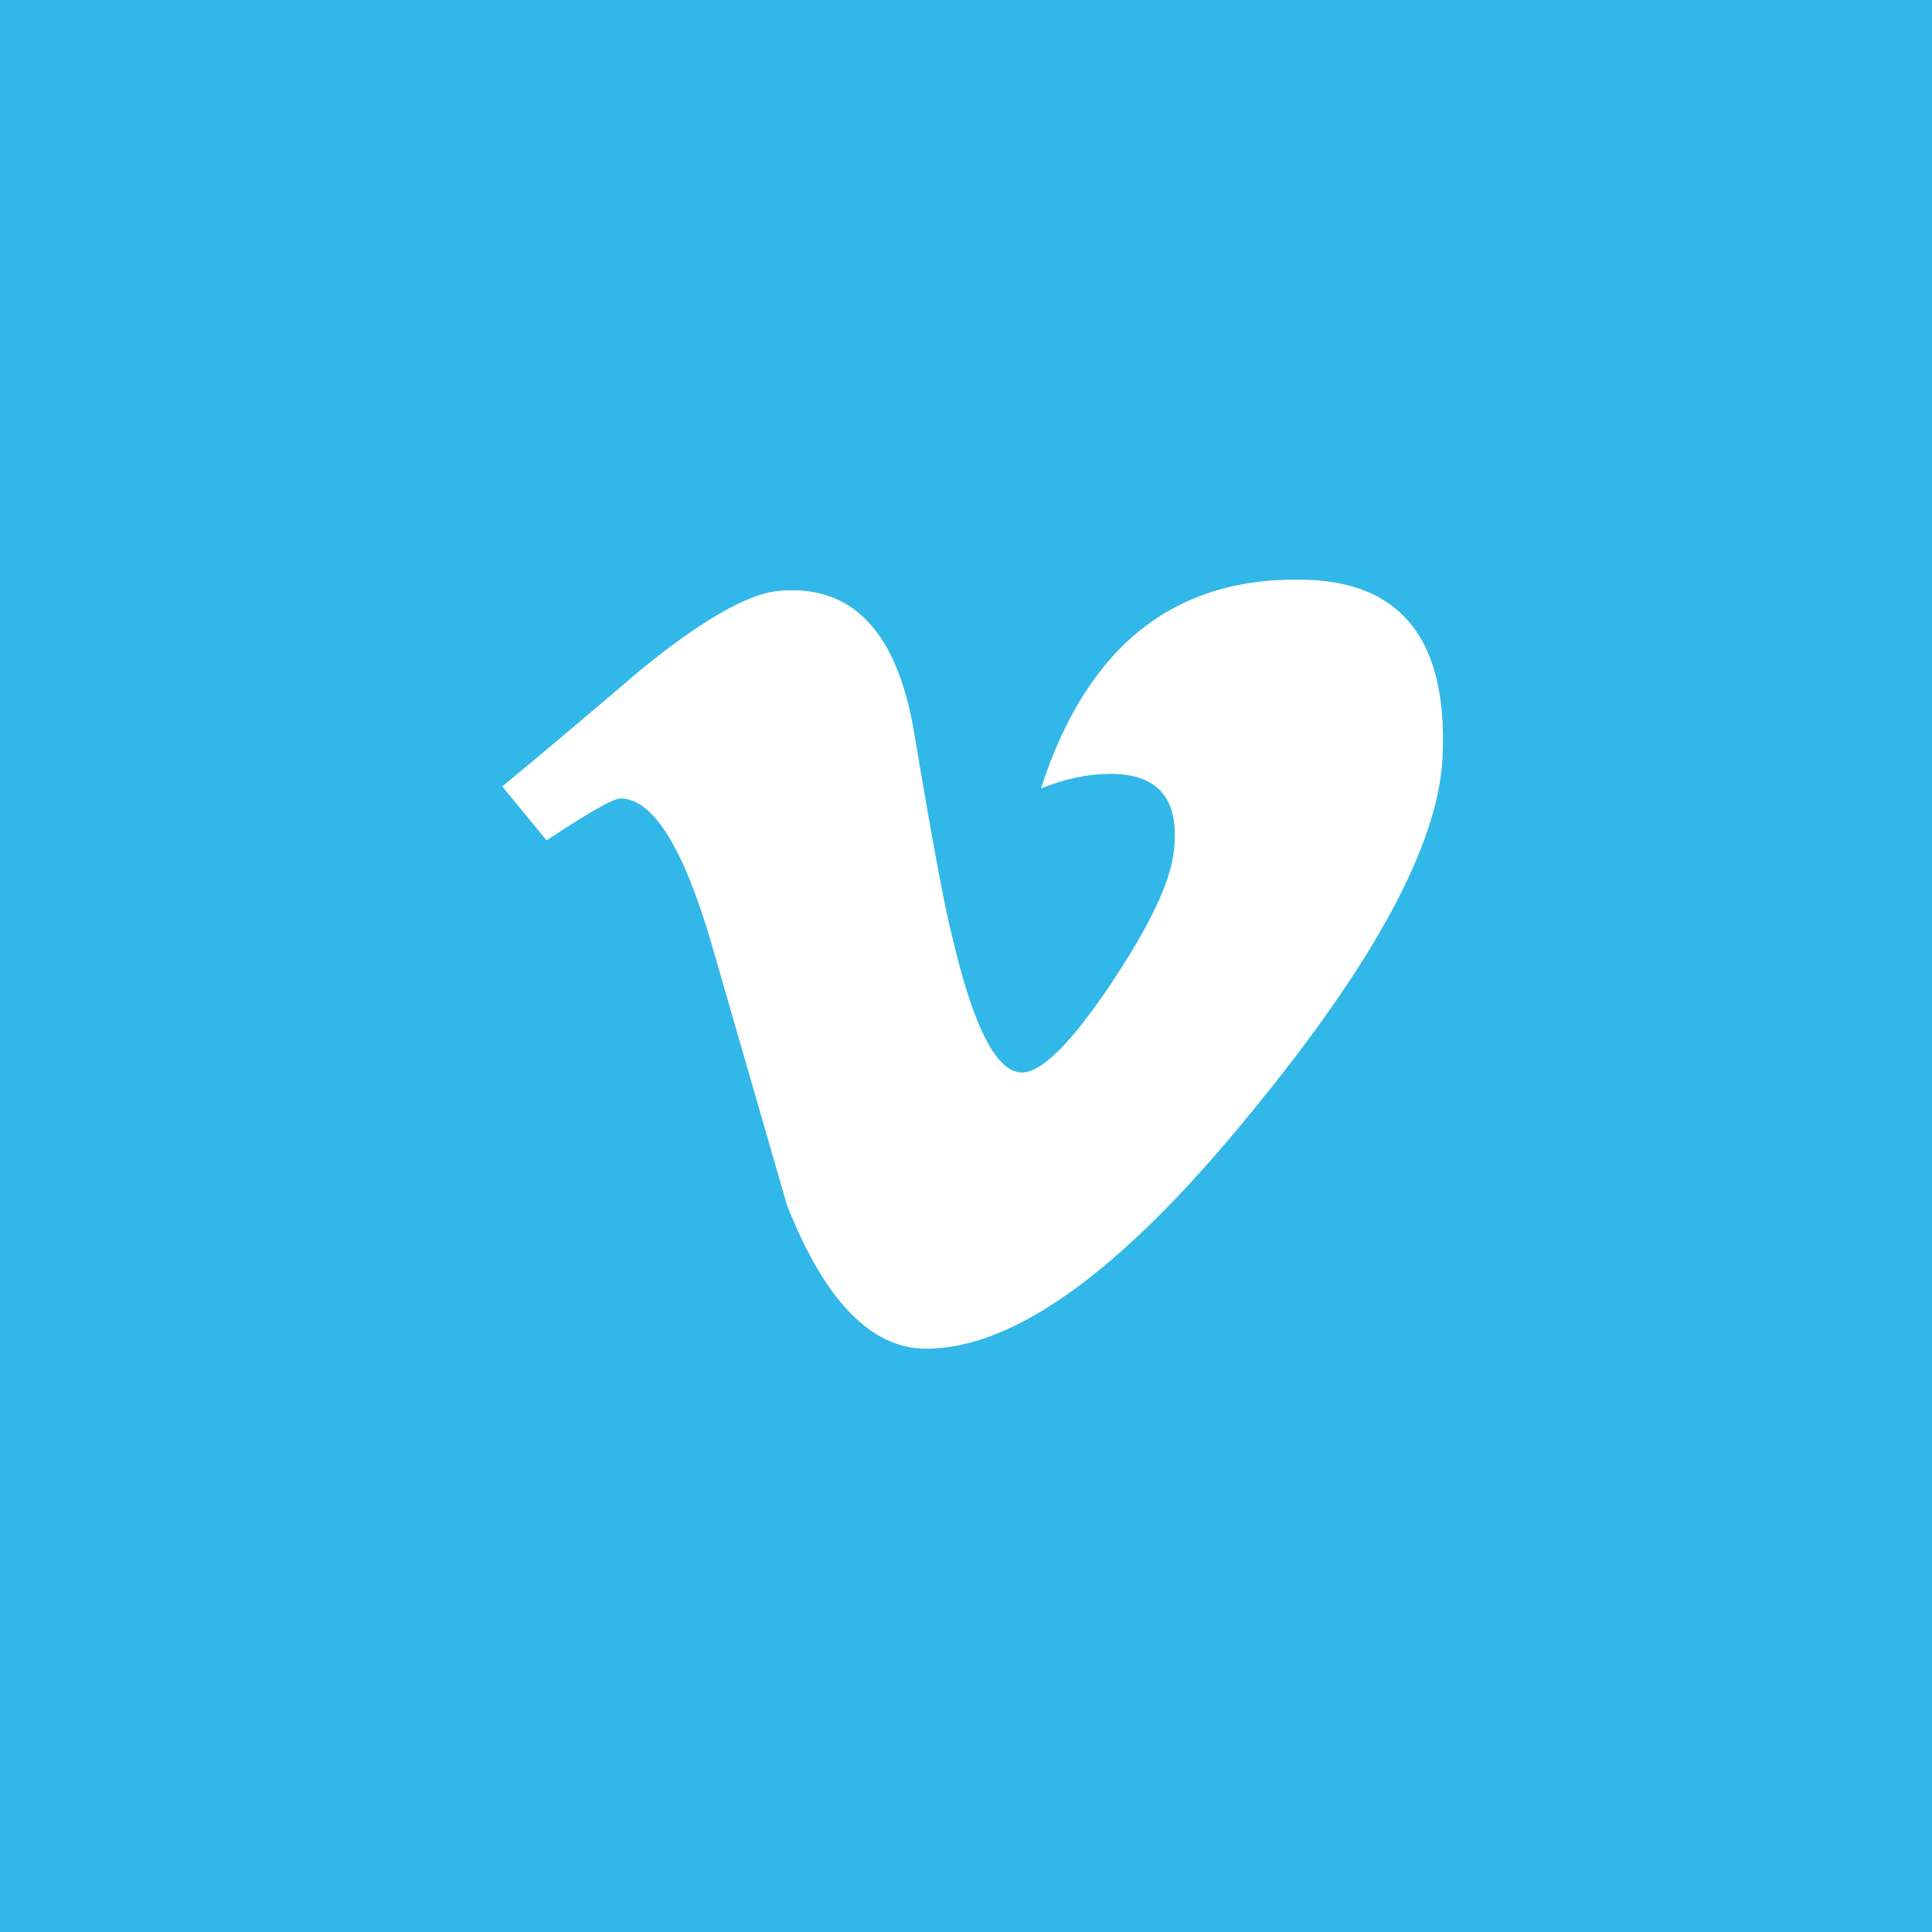 <svg width="100" height="100" viewBox="0 0 100 100" fill="none" xmlns="http://www.w3.org/2000/svg">
<rect x="0" y="0" width="100" height="100" fill="#333333" stroke="none"/>
<g clip-path="url(#clip0_315_235)">
<rect width="100" height="100" fill="white"/>
<path fill-rule="evenodd" clip-rule="evenodd" d="M100 0H0V100H100V0ZM64.737 57.61C71.139 49.824 74.45 43.69 74.666 39.21C74.955 33.214 72.596 30.147 67.593 30.008C60.845 29.803 56.273 33.401 53.88 40.81C55.116 40.309 56.318 40.055 57.484 40.055C59.96 40.055 61.053 41.371 60.763 43.998C60.615 45.589 59.523 47.904 57.484 50.948C55.443 53.991 53.912 55.512 52.893 55.512C51.58 55.512 50.378 53.169 49.286 48.478C48.918 47.101 48.263 43.584 47.317 37.93C46.442 32.689 44.109 30.24 40.32 30.584C38.717 30.724 36.311 32.1 33.106 34.718C30.774 36.716 28.403 38.712 26 40.707L28.291 43.497C30.473 42.054 31.748 41.329 32.112 41.329C33.783 41.329 35.345 43.808 36.802 48.759C37.312 50.523 37.821 52.287 38.33 54.051C39.13 56.828 39.931 59.604 40.733 62.38C42.694 67.334 45.097 69.809 47.934 69.809C52.516 69.809 58.117 65.743 64.737 57.61Z" fill="#32B8E8"/>
</g>
<defs>
<clipPath id="clip0_315_235">
<rect width="100" height="100" fill="white"/>
</clipPath>
</defs>
</svg>
